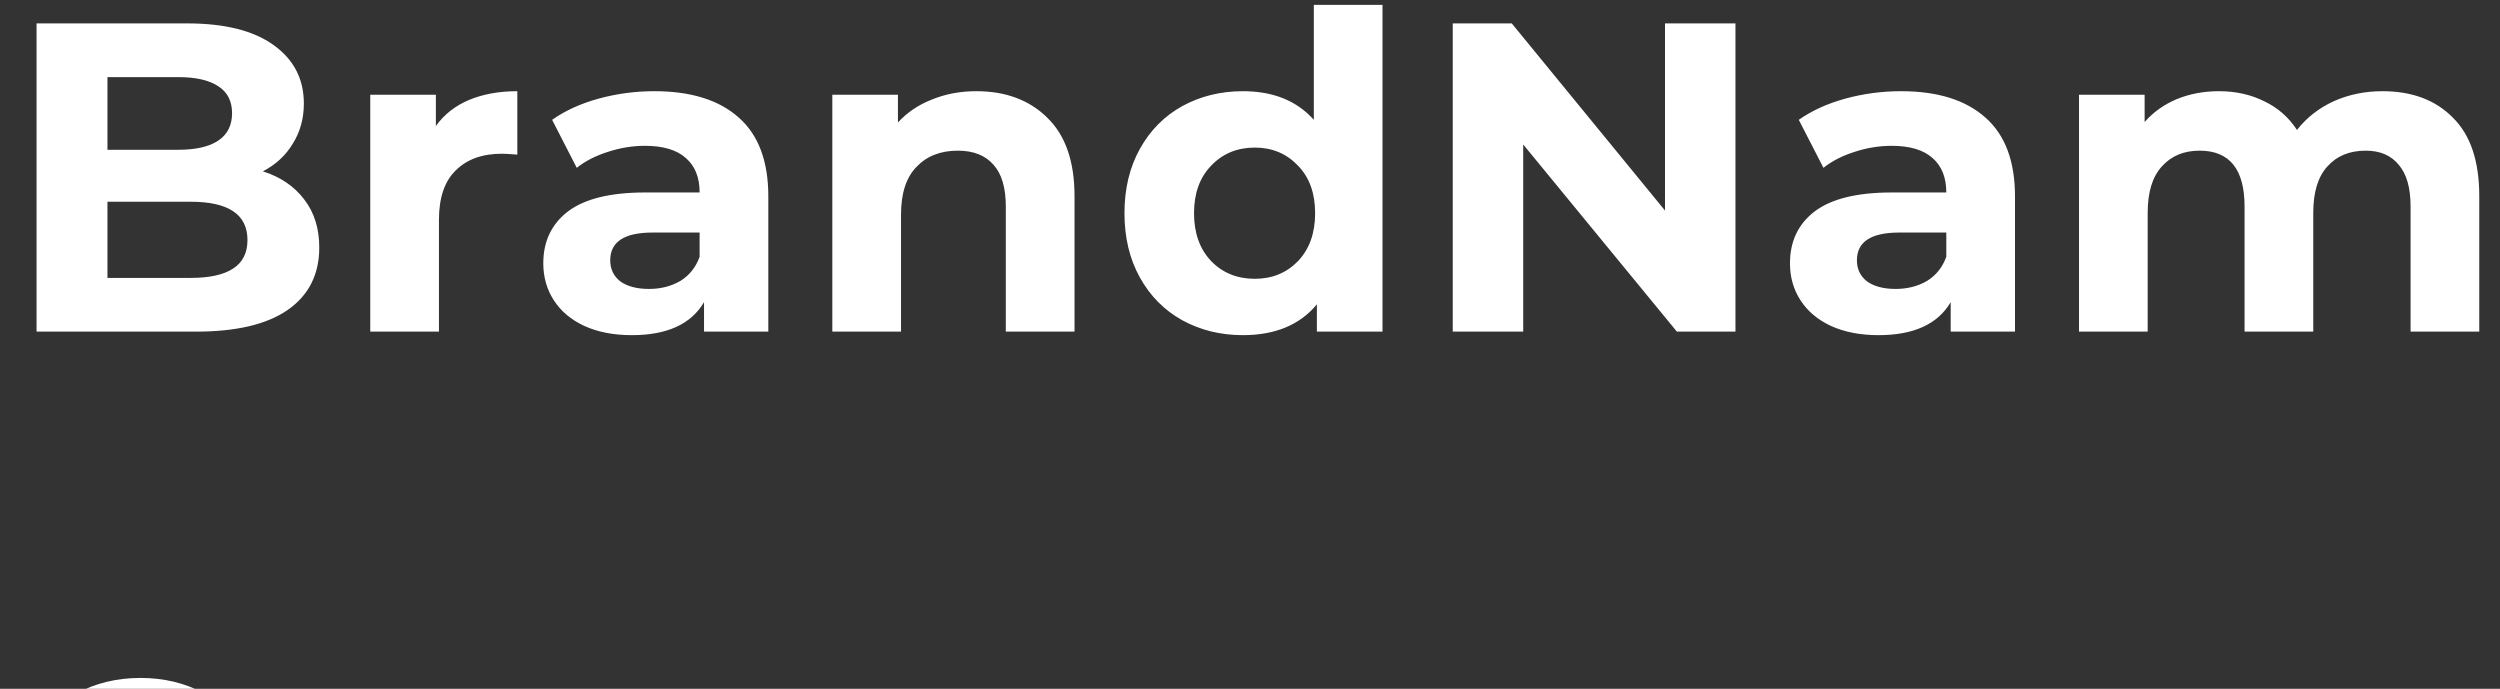 <svg width="98" height="27" viewBox="0 0 98 27" fill="none" xmlns="http://www.w3.org/2000/svg">
<rect x="0" y="0" width="98" height="27" fill="#333333" stroke="none"/>
<path d="M10.305 6.717C10.996 6.935 11.537 7.304 11.928 7.822C12.319 8.328 12.515 8.955 12.515 9.703C12.515 10.762 12.1 11.579 11.272 12.154C10.455 12.718 9.258 13 7.681 13H1.433V0.917H7.336C8.809 0.917 9.937 1.199 10.719 1.763C11.513 2.327 11.911 3.092 11.911 4.059C11.911 4.645 11.767 5.169 11.479 5.629C11.203 6.09 10.812 6.452 10.305 6.717ZM4.212 3.023V5.871H6.991C7.681 5.871 8.205 5.75 8.562 5.508C8.918 5.267 9.097 4.91 9.097 4.438C9.097 3.966 8.918 3.615 8.562 3.385C8.205 3.144 7.681 3.023 6.991 3.023H4.212ZM7.474 10.894C8.211 10.894 8.763 10.773 9.131 10.532C9.511 10.29 9.701 9.916 9.701 9.41C9.701 8.408 8.959 7.908 7.474 7.908H4.212V10.894H7.474ZM17.086 4.939C17.408 4.49 17.84 4.151 18.38 3.92C18.933 3.69 19.566 3.575 20.279 3.575V6.061C19.98 6.038 19.779 6.026 19.675 6.026C18.904 6.026 18.3 6.245 17.863 6.682C17.425 7.108 17.207 7.752 17.207 8.616V13H14.514V3.713H17.086V4.939ZM25.647 3.575C27.086 3.575 28.191 3.92 28.962 4.611C29.733 5.29 30.118 6.32 30.118 7.701V13H27.598V11.844C27.092 12.707 26.148 13.138 24.767 13.138C24.054 13.138 23.432 13.017 22.903 12.776C22.385 12.534 21.988 12.2 21.712 11.774C21.436 11.349 21.297 10.865 21.297 10.325C21.297 9.461 21.62 8.782 22.264 8.288C22.92 7.793 23.927 7.545 25.285 7.545H27.425C27.425 6.958 27.247 6.51 26.89 6.199C26.534 5.877 25.998 5.716 25.285 5.716C24.79 5.716 24.301 5.796 23.818 5.957C23.346 6.107 22.943 6.314 22.609 6.579L21.643 4.697C22.149 4.34 22.753 4.064 23.455 3.869C24.169 3.673 24.899 3.575 25.647 3.575ZM25.44 11.326C25.901 11.326 26.309 11.222 26.666 11.015C27.023 10.796 27.276 10.48 27.425 10.066V9.116H25.578C24.474 9.116 23.921 9.479 23.921 10.204C23.921 10.549 24.054 10.825 24.318 11.032C24.594 11.228 24.968 11.326 25.44 11.326ZM38.272 3.575C39.422 3.575 40.349 3.92 41.051 4.611C41.764 5.301 42.121 6.326 42.121 7.683V13H39.428V8.098C39.428 7.361 39.267 6.815 38.945 6.458C38.623 6.09 38.157 5.906 37.547 5.906C36.868 5.906 36.327 6.118 35.924 6.544C35.521 6.958 35.32 7.58 35.32 8.408V13H32.627V3.713H35.199V4.801C35.556 4.41 35.999 4.11 36.528 3.903C37.058 3.685 37.639 3.575 38.272 3.575ZM54.194 0.192V13H51.622V11.93C50.955 12.735 49.988 13.138 48.722 13.138C47.848 13.138 47.054 12.943 46.34 12.551C45.638 12.16 45.086 11.602 44.683 10.877C44.28 10.152 44.079 9.312 44.079 8.357C44.079 7.402 44.28 6.561 44.683 5.836C45.086 5.111 45.638 4.553 46.34 4.162C47.054 3.771 47.848 3.575 48.722 3.575C49.908 3.575 50.834 3.949 51.502 4.697V0.192H54.194ZM49.188 10.929C49.867 10.929 50.431 10.698 50.88 10.238C51.329 9.766 51.553 9.139 51.553 8.357C51.553 7.574 51.329 6.953 50.88 6.492C50.431 6.021 49.867 5.785 49.188 5.785C48.498 5.785 47.928 6.021 47.48 6.492C47.031 6.953 46.806 7.574 46.806 8.357C46.806 9.139 47.031 9.766 47.48 10.238C47.928 10.698 48.498 10.929 49.188 10.929ZM68.03 0.917V13H65.734L59.71 5.664V13H56.948V0.917H59.261L65.268 8.253V0.917H68.03ZM74.517 3.575C75.955 3.575 77.06 3.92 77.831 4.611C78.602 5.29 78.988 6.32 78.988 7.701V13H76.467V11.844C75.961 12.707 75.017 13.138 73.636 13.138C72.923 13.138 72.302 13.017 71.772 12.776C71.254 12.534 70.857 12.2 70.581 11.774C70.305 11.349 70.167 10.865 70.167 10.325C70.167 9.461 70.489 8.782 71.134 8.288C71.79 7.793 72.796 7.545 74.154 7.545H76.295C76.295 6.958 76.116 6.51 75.76 6.199C75.403 5.877 74.868 5.716 74.154 5.716C73.659 5.716 73.171 5.796 72.687 5.957C72.215 6.107 71.812 6.314 71.479 6.579L70.512 4.697C71.019 4.34 71.623 4.064 72.325 3.869C73.038 3.673 73.769 3.575 74.517 3.575ZM74.31 11.326C74.77 11.326 75.178 11.222 75.535 11.015C75.892 10.796 76.145 10.48 76.295 10.066V9.116H74.448C73.343 9.116 72.791 9.479 72.791 10.204C72.791 10.549 72.923 10.825 73.188 11.032C73.464 11.228 73.838 11.326 74.31 11.326ZM93.39 3.575C94.552 3.575 95.473 3.92 96.152 4.611C96.842 5.29 97.187 6.314 97.187 7.683V13H94.495V8.098C94.495 7.361 94.339 6.815 94.028 6.458C93.729 6.09 93.298 5.906 92.734 5.906C92.101 5.906 91.6 6.113 91.232 6.527C90.864 6.93 90.68 7.534 90.68 8.339V13H87.987V8.098C87.987 6.636 87.4 5.906 86.226 5.906C85.605 5.906 85.11 6.113 84.742 6.527C84.374 6.93 84.189 7.534 84.189 8.339V13H81.497V3.713H84.069V4.784C84.414 4.392 84.834 4.093 85.329 3.886C85.835 3.679 86.387 3.575 86.986 3.575C87.642 3.575 88.234 3.708 88.764 3.972C89.293 4.225 89.719 4.599 90.041 5.094C90.421 4.611 90.898 4.237 91.474 3.972C92.061 3.708 92.699 3.575 93.39 3.575ZM10.34 31.391C10.34 31.426 10.322 31.667 10.288 32.116H3.262C3.389 32.691 3.688 33.146 4.16 33.48C4.632 33.813 5.219 33.98 5.921 33.98C6.404 33.98 6.83 33.911 7.198 33.773C7.578 33.624 7.929 33.394 8.251 33.083L9.684 34.636C8.809 35.638 7.532 36.138 5.852 36.138C4.804 36.138 3.878 35.937 3.073 35.534C2.267 35.12 1.646 34.55 1.208 33.825C0.771 33.1 0.552 32.277 0.552 31.357C0.552 30.448 0.765 29.631 1.191 28.905C1.628 28.169 2.221 27.599 2.969 27.197C3.728 26.782 4.574 26.575 5.506 26.575C6.416 26.575 7.238 26.771 7.975 27.162C8.711 27.553 9.287 28.117 9.701 28.854C10.127 29.579 10.34 30.424 10.34 31.391ZM5.524 28.612C4.914 28.612 4.402 28.785 3.987 29.13C3.573 29.475 3.32 29.947 3.228 30.545H7.802C7.71 29.959 7.457 29.492 7.043 29.147C6.628 28.79 6.122 28.612 5.524 28.612Z" fill="white"/>
</svg>
